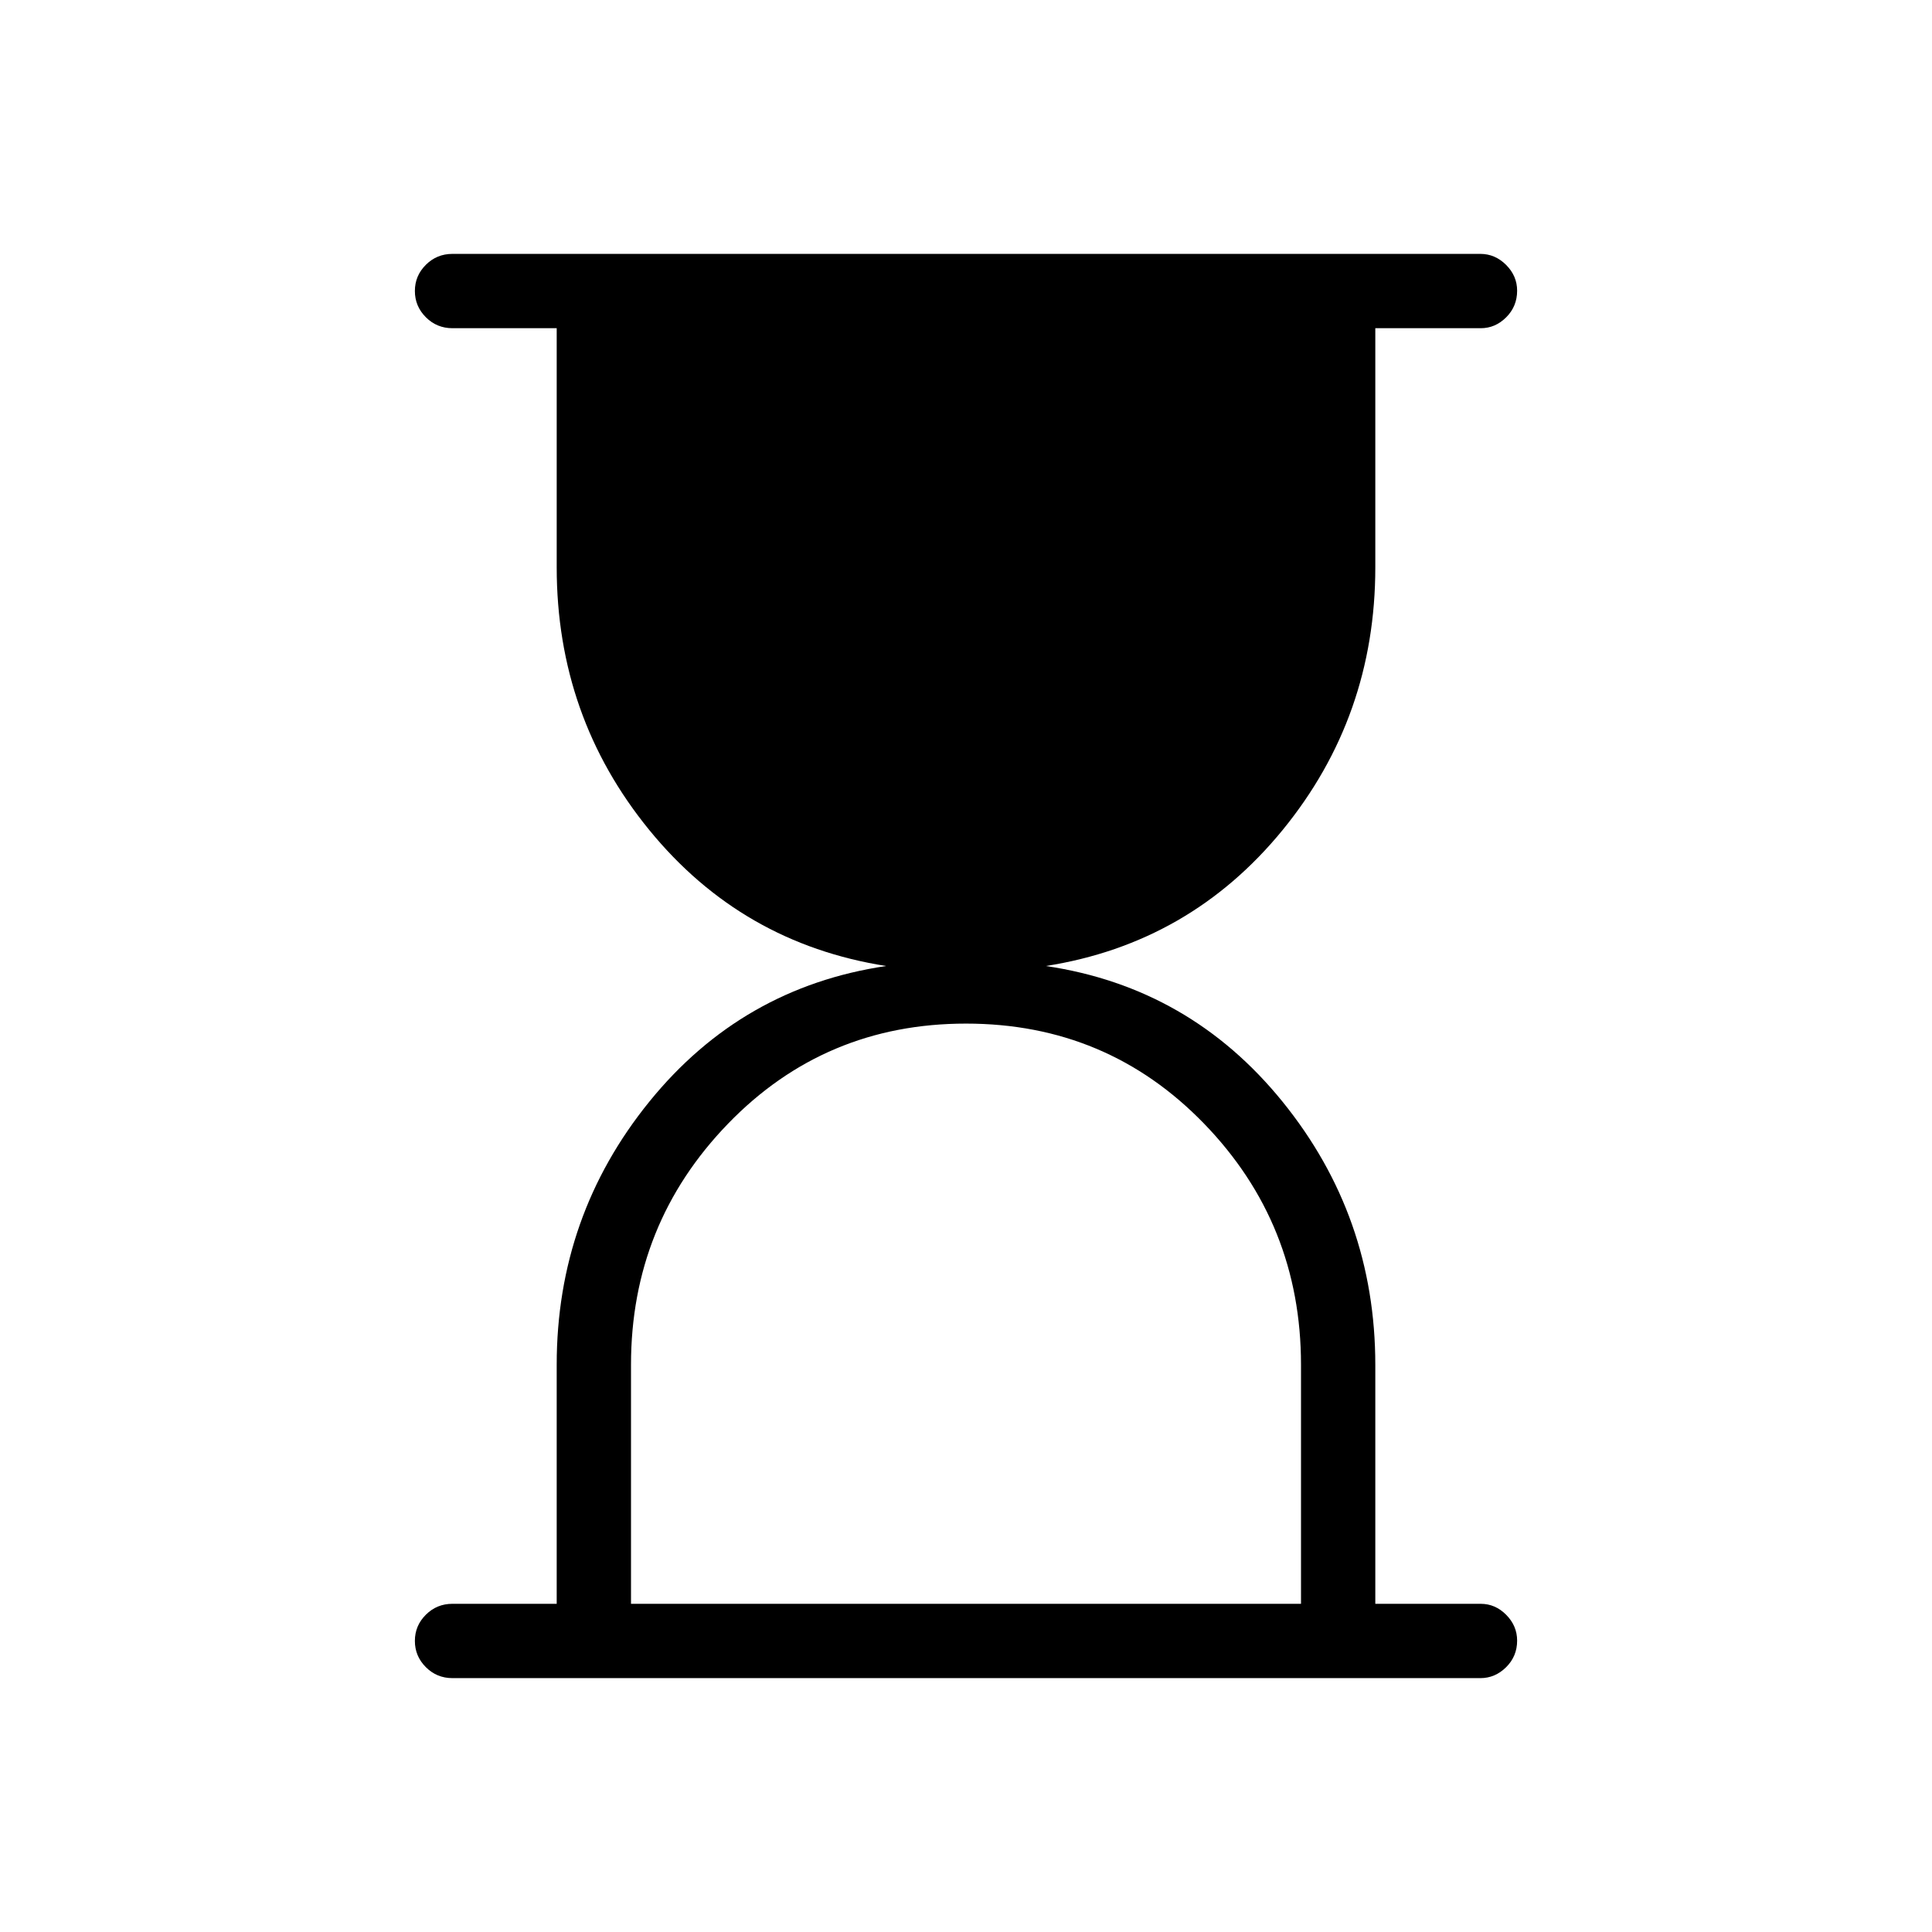 <svg xmlns="http://www.w3.org/2000/svg" height="24" viewBox="0 -960 960 960" width="24"><path d="M313.54-163.08h332.92v-118.77q0-70.11-48.17-119.82-48.17-49.71-118.29-49.71t-118.29 49.79q-48.17 49.8-48.17 119.74v118.77Zm-88.73 36.93q-7.77 0-13.21-5.45-5.45-5.45-5.45-13.04 0-7.59 5.45-13.01 5.44-5.43 13.21-5.43h51.81v-118.76q0-73.97 46.03-130.76 46.04-56.78 117.66-67.4-71.73-11.27-117.71-67.6-45.98-56.34-45.98-130.55v-118.77h-51.81q-7.77 0-13.21-5.45-5.45-5.45-5.45-13.04 0-7.59 5.45-13.01 5.44-5.43 13.21-5.43h510.77q7.32 0 12.8 5.48 5.47 5.48 5.47 12.82 0 7.78-5.42 13.2-5.42 5.43-12.66 5.43h-52.39v118.77q0 74.21-46.03 130.55-46.04 56.33-117.66 67.6 71.62 10.62 117.66 67.5 46.03 56.88 46.03 130.78v118.64h52.39q7.24 0 12.66 5.48t5.42 12.82q0 7.78-5.47 13.2-5.48 5.43-12.8 5.43H224.81Z"/></svg>